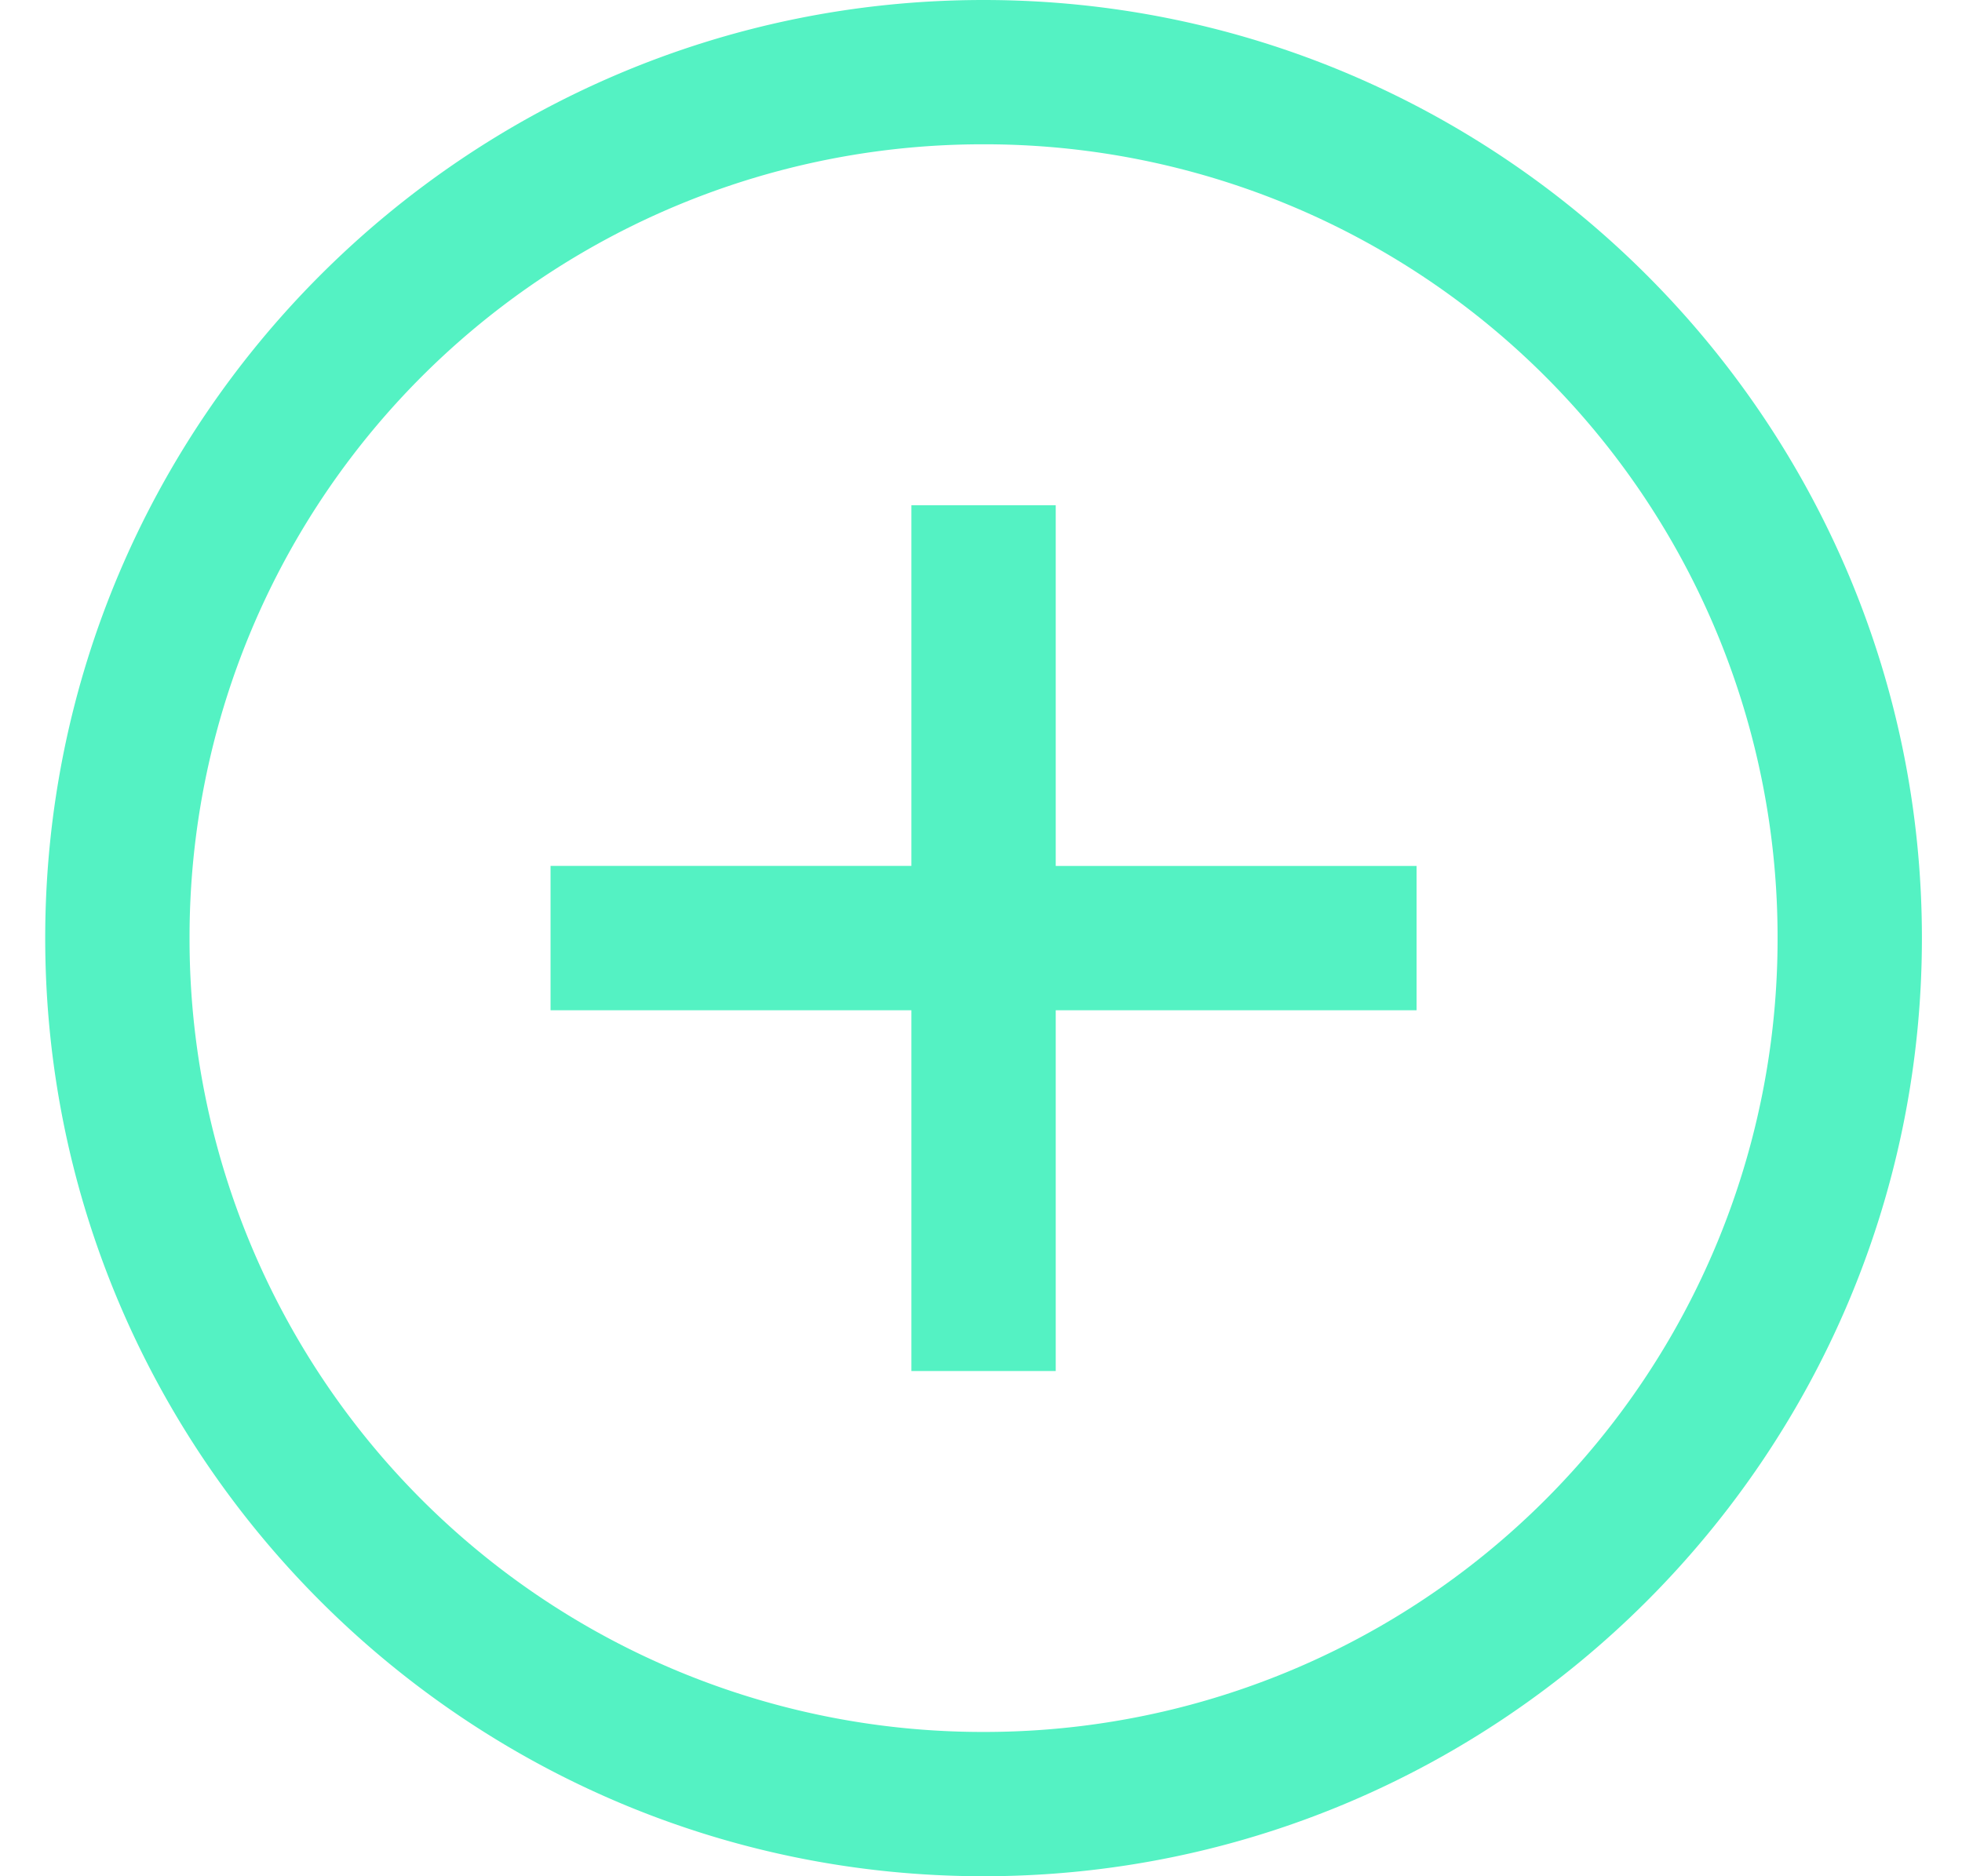 <svg width="23" height="22" viewBox="0 0 23 22" xmlns="http://www.w3.org/2000/svg"><title>05CD4992-EA81-47BA-B397-DABC7E1866C8</title><path d="M11.53 0c-6.065 0-11 4.935-11 11s4.935 11 11 11 11-4.935 11-11-4.935-11-11-11zm0 1.692A9.295 9.295 0 0 1 20.838 11a9.295 9.295 0 0 1-9.308 9.308A9.295 9.295 0 0 1 2.222 11a9.295 9.295 0 0 1 9.308-9.308zm-.846 4.231v4.23h-4.23v1.693h4.23v4.23h1.692v-4.23h4.23v-1.692h-4.23v-4.23h-1.692z" fill-rule="nonzero" fill="#54F2C3"/></svg>